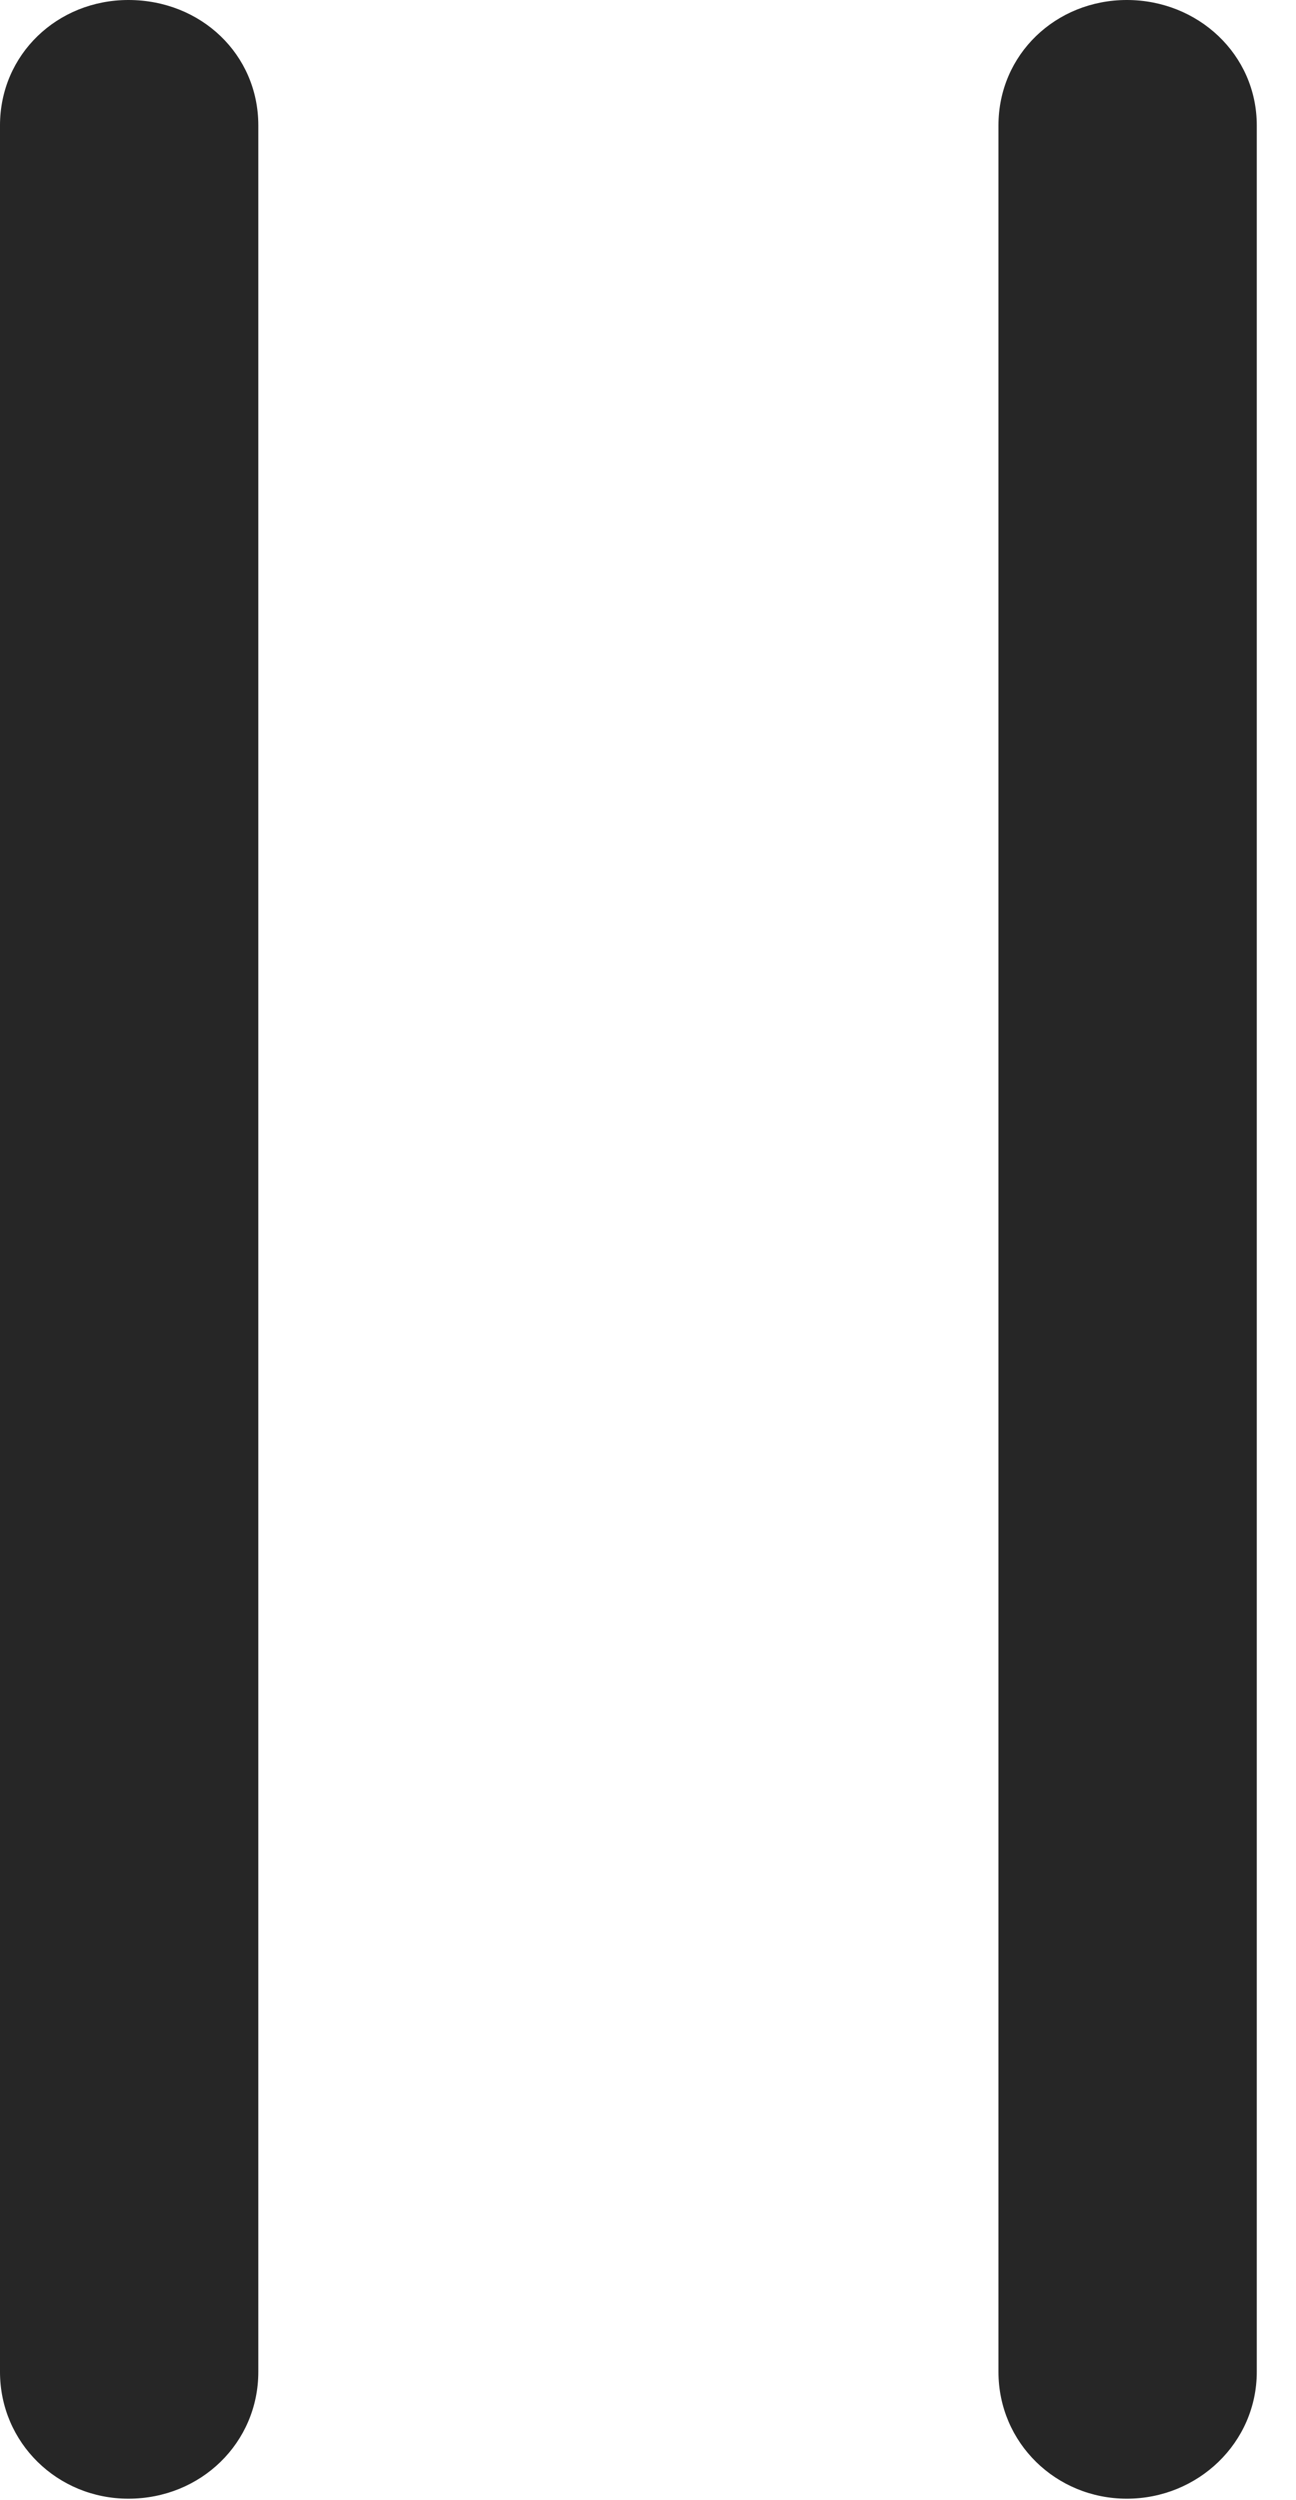 <?xml version="1.0" encoding="UTF-8"?>
<!--Generator: Apple Native CoreSVG 326-->
<!DOCTYPE svg
PUBLIC "-//W3C//DTD SVG 1.1//EN"
       "http://www.w3.org/Graphics/SVG/1.1/DTD/svg11.dtd">
<svg version="1.1" xmlns="http://www.w3.org/2000/svg" xmlns:xlink="http://www.w3.org/1999/xlink" viewBox="0 0 11.73 22.627">
 <g>
  <rect height="22.627" opacity="0" width="11.73" x="0" y="0"/>
  <path d="M1.162 22.613C1.818 22.613 2.338 22.107 2.338 21.465L2.338 1.135C2.338 0.492 1.818 0 1.162 0C0.52 0 0 0.492 0 1.135L0 21.465C0 22.107 0.52 22.613 1.162 22.613ZM10.199 22.613C10.842 22.613 11.375 22.107 11.375 21.465L11.375 1.135C11.375 0.492 10.842 0 10.199 0C9.557 0 9.037 0.492 9.037 1.135L9.037 21.465C9.037 22.107 9.557 22.613 10.199 22.613Z" fill="black" fill-opacity="0.85"/>
 </g>
</svg>
